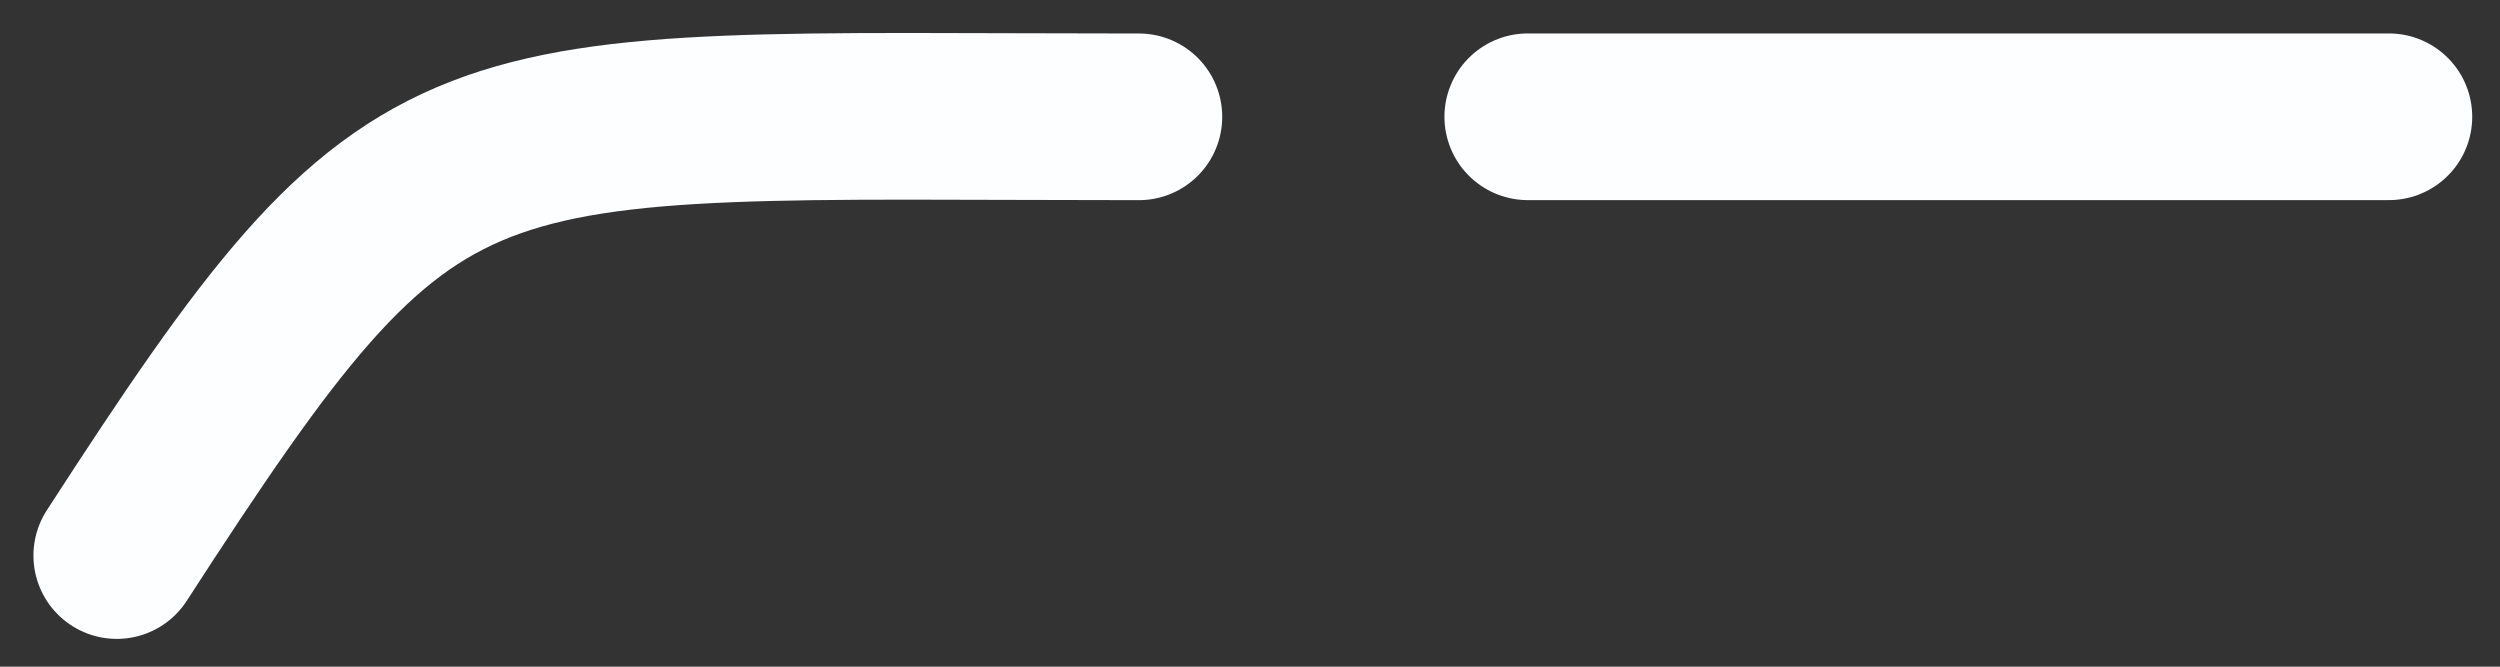 <svg width="45" height="12" viewBox="0 0 45 12" fill="none" xmlns="http://www.w3.org/2000/svg">
<rect x="0" y="0" width="45" height="12" fill="#333333" stroke="none"/>
<path d="M2.102 10C7.602 1.5 7.958 2.103 20.5 2.103" stroke="#FDFEFF" stroke-width="3" stroke-linecap="round"/>
<path d="M27.5 2.102H43" stroke="#FDFEFF" stroke-width="3" stroke-linecap="round"/>
</svg>
